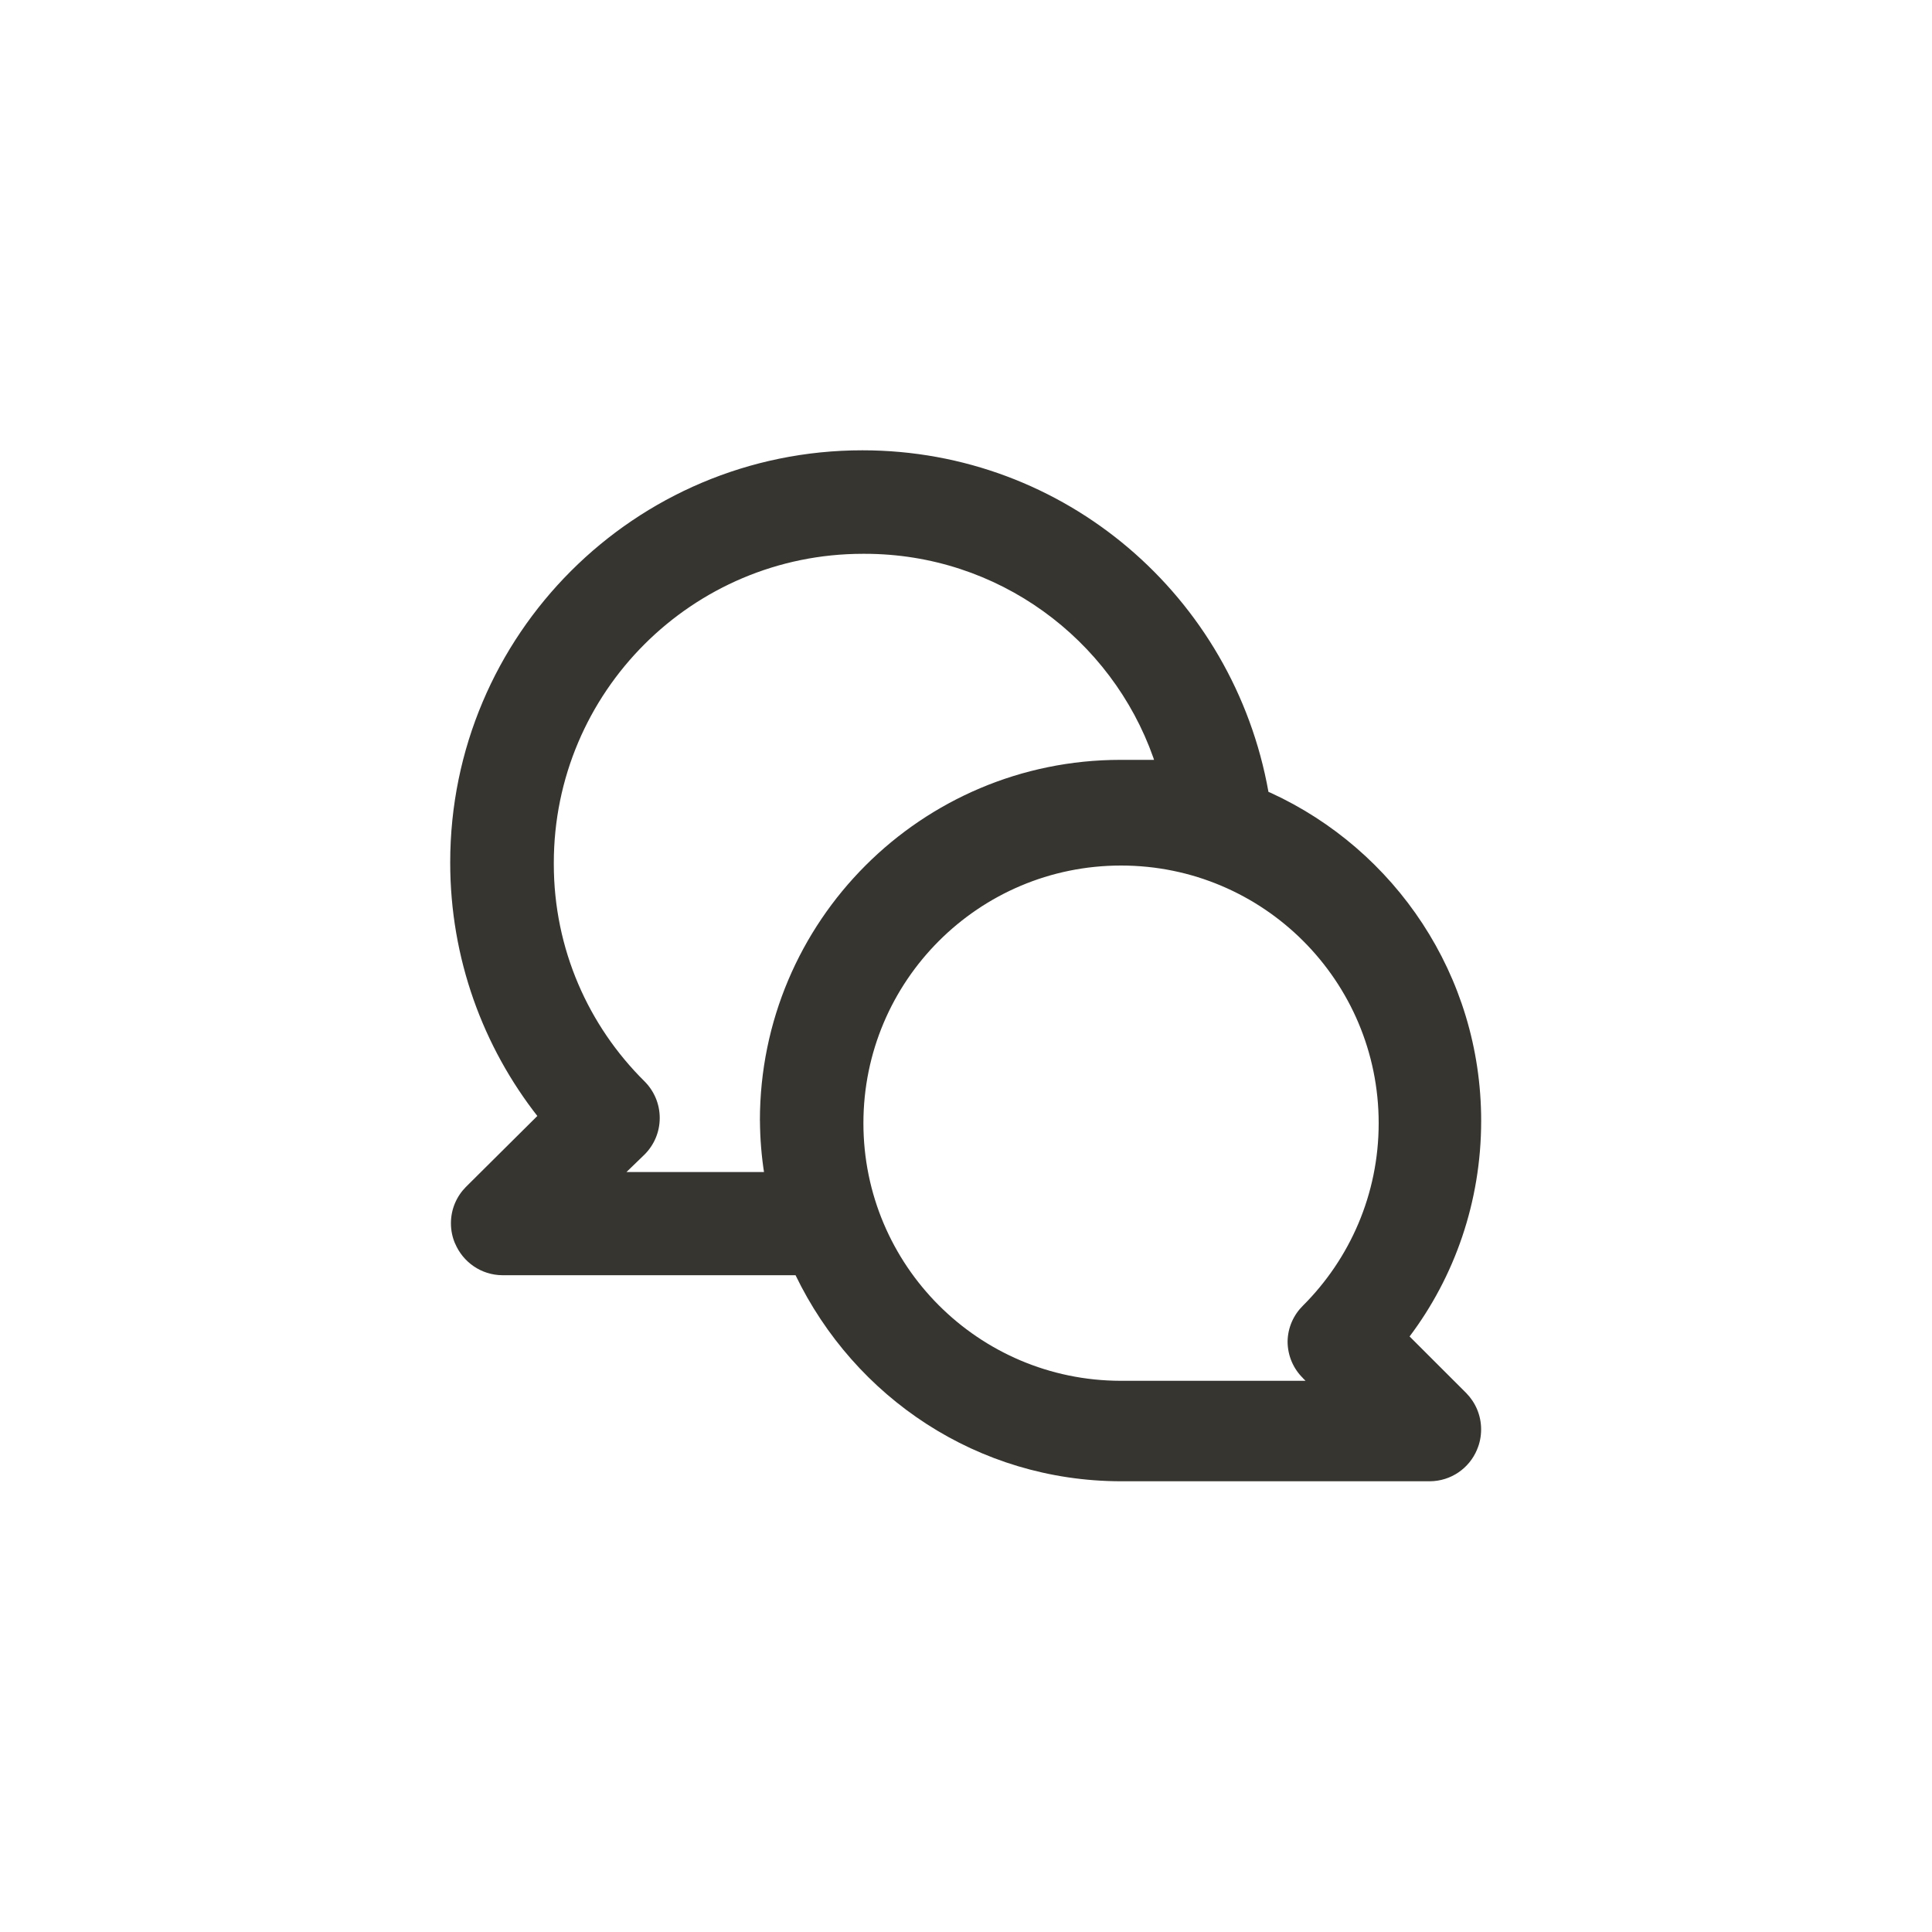 <!-- Generated by IcoMoon.io -->
<svg version="1.1" xmlns="http://www.w3.org/2000/svg" width="40" height="40" viewBox="0 0 40 40">
<title>ul-comments</title>
<path fill="#37352f" d="M29.184 27.67c0.926-1.23 1.482-2.782 1.482-4.465 0-3.014-1.786-5.611-4.358-6.791l-0.046-0.019c-0.722-4.043-4.21-7.072-8.407-7.072-4.713 0-8.534 3.821-8.534 8.534 0 1.987 0.679 3.816 1.818 5.266l-0.014-0.018-1.482 1.472c-0.19 0.193-0.307 0.457-0.307 0.749 0 0.15 0.030 0.291 0.086 0.421l-0.002-0.007c0.163 0.39 0.541 0.659 0.981 0.662h6.070c1.225 2.538 3.776 4.26 6.73 4.266h6.401c0.441-0.002 0.818-0.271 0.978-0.654l0.002-0.007c0.053-0.122 0.083-0.264 0.083-0.414 0-0.292-0.118-0.557-0.307-0.75v0zM15.734 23.2c0.002 0.378 0.033 0.747 0.090 1.107l-0.006-0.041h-2.848l0.374-0.362c0.195-0.194 0.315-0.462 0.315-0.758s-0.121-0.564-0.315-0.758v0c-1.159-1.147-1.878-2.738-1.878-4.498 0-0.009 0-0.018 0-0.026v0.002c0-3.534 2.866-6.4 6.4-6.4v0c0.011 0 0.025 0 0.038 0 2.758 0 5.105 1.762 5.975 4.222l0.014 0.044c-0.234 0-0.458 0-0.694 0-4.124 0-7.466 3.343-7.466 7.466v0zM26.976 28.534l0.054 0.054h-3.83c-2.942-0.006-5.324-2.391-5.324-5.334 0-2.946 2.388-5.334 5.334-5.334s5.334 2.388 5.334 5.334c0 1.475-0.599 2.81-1.566 3.776v0c-0.194 0.19-0.316 0.454-0.32 0.746v0.001c0.002 0.297 0.123 0.565 0.32 0.757v0z"></path>
</svg>
